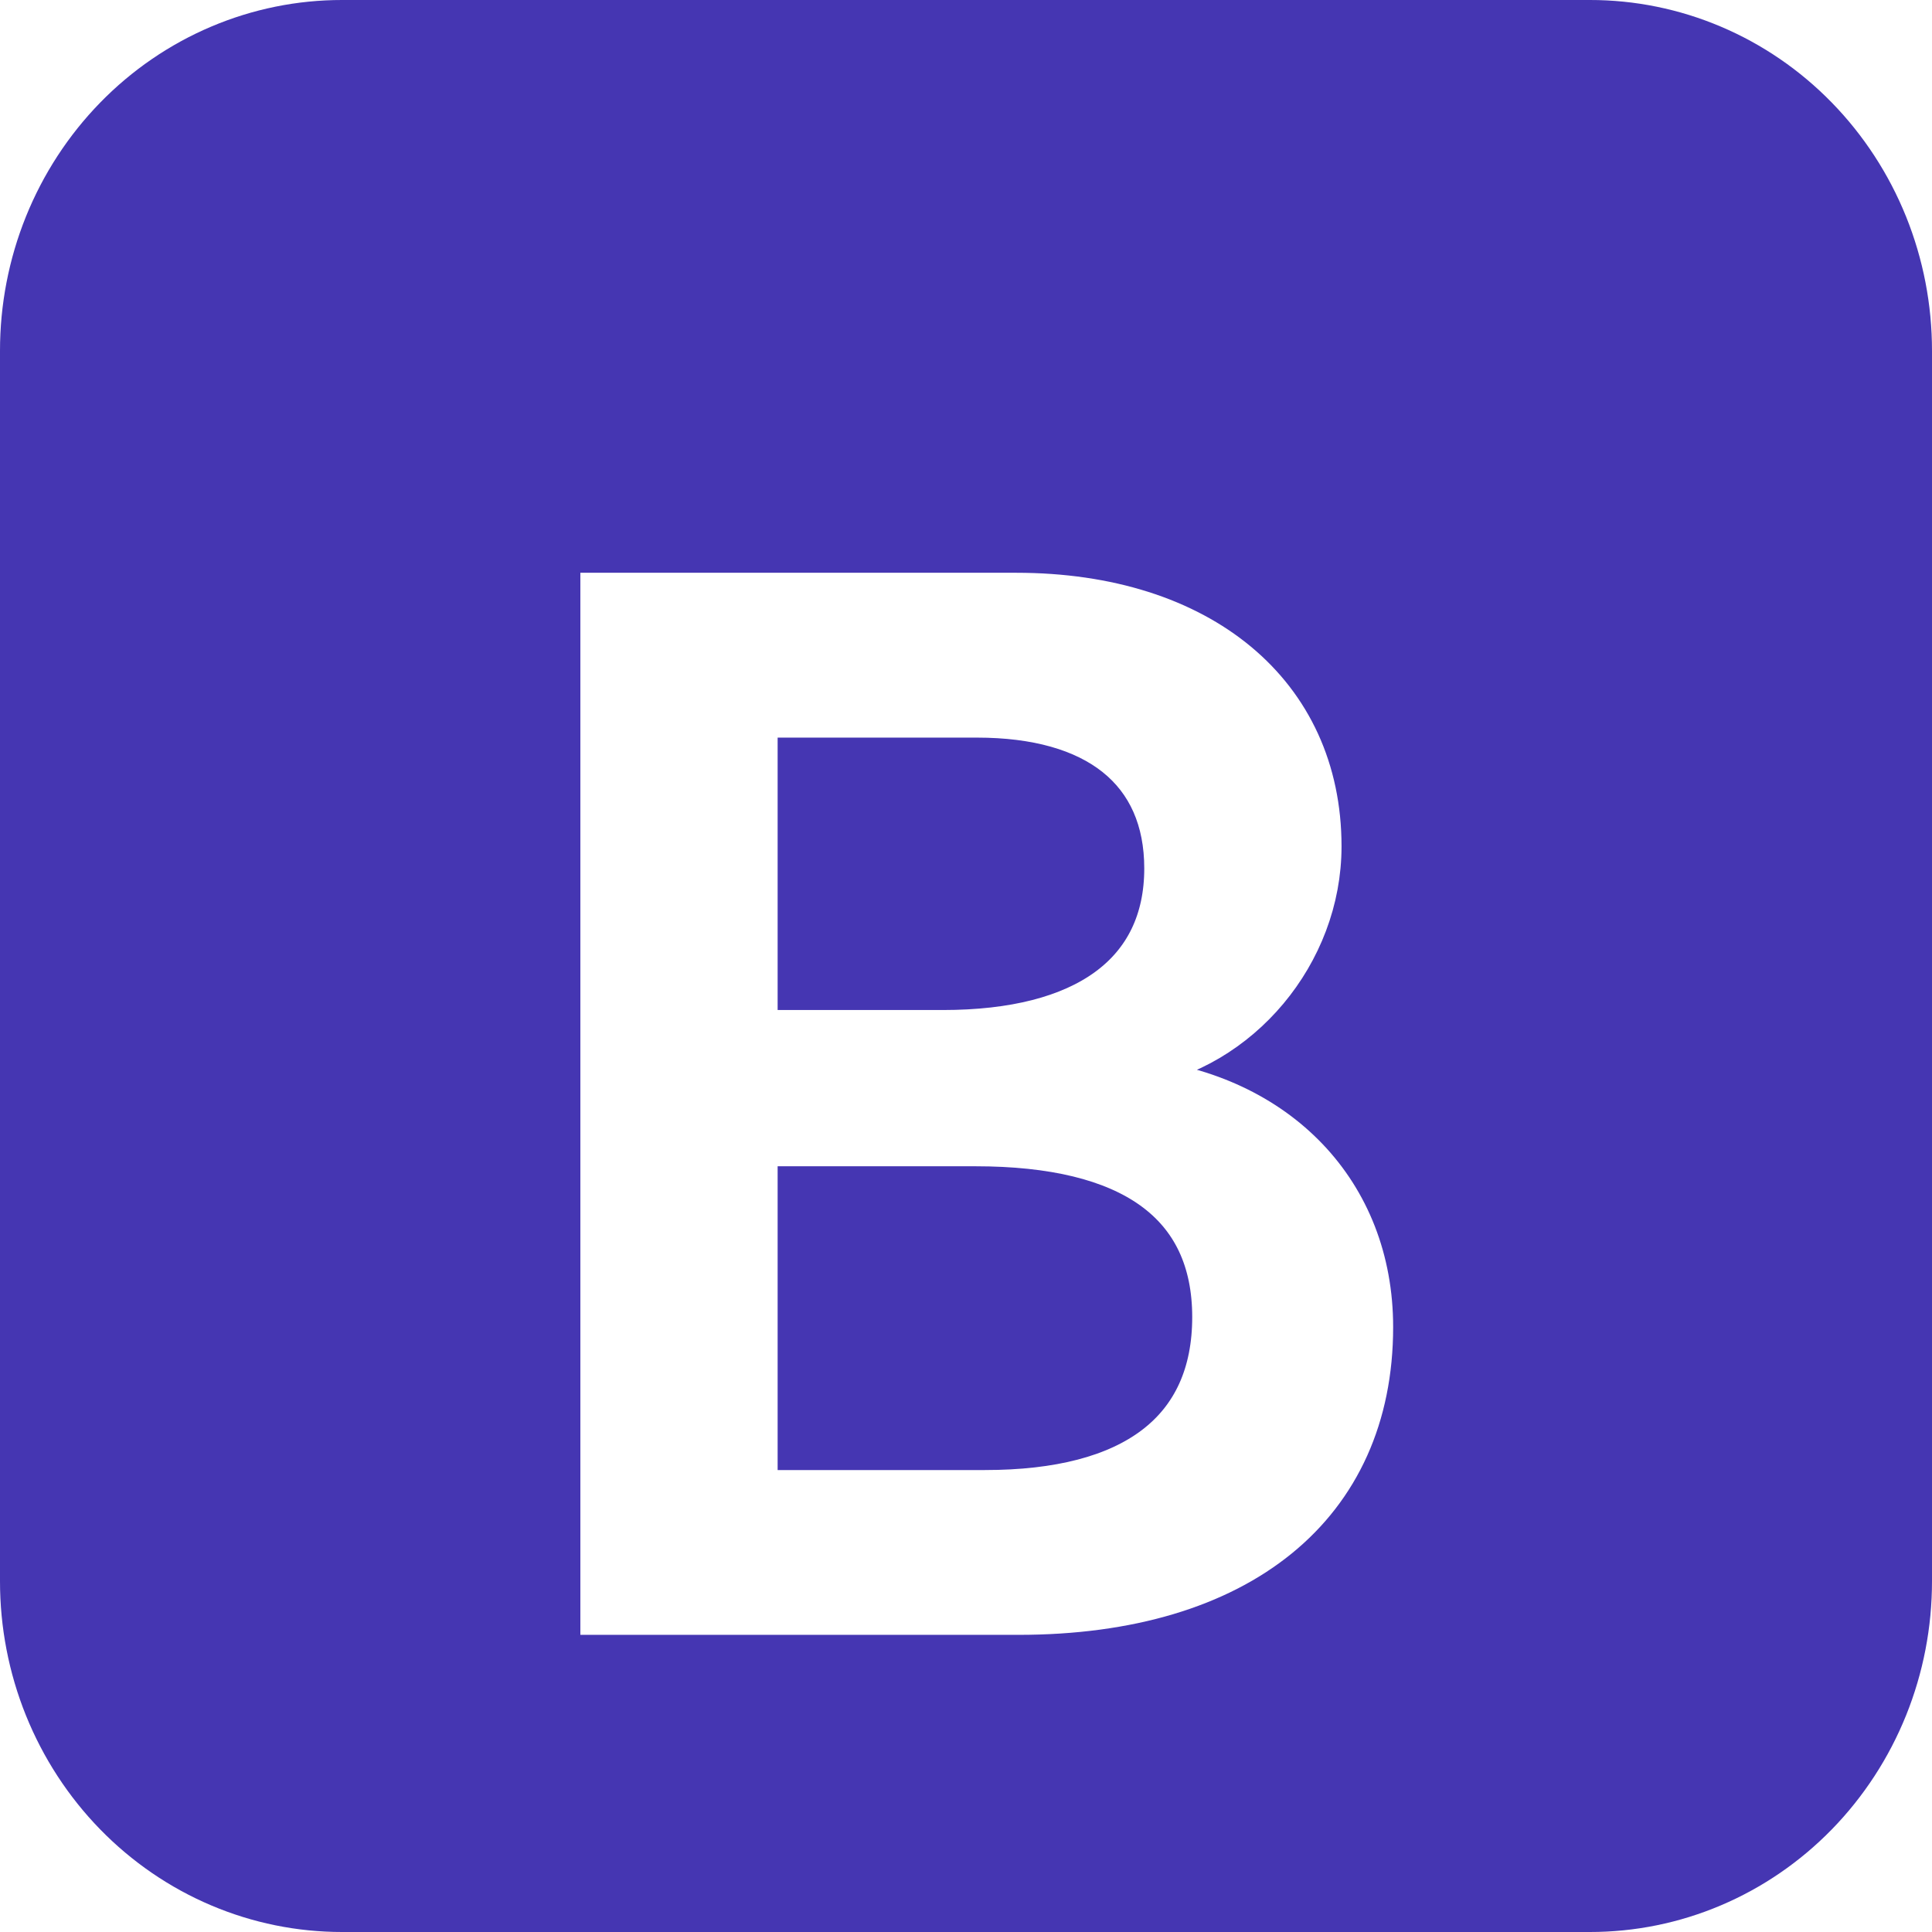 <svg width="56" height="56" viewBox="0 0 56 56" fill="none" xmlns="http://www.w3.org/2000/svg">
<g clip-path="url(#clip0_234_2281)">
<path d="M9.917 4.51369e-06H46.083C47.386 -0.001 48.676 0.261 49.88 0.772C51.083 1.282 52.177 2.031 53.098 2.976C54.019 3.921 54.75 5.043 55.248 6.277C55.746 7.512 56.001 8.835 56 10.171V45.829C56.001 47.165 55.746 48.488 55.248 49.723C54.75 50.957 54.019 52.079 53.098 53.024C52.177 53.968 51.083 54.718 49.88 55.228C48.676 55.739 47.386 56.001 46.083 56H9.917C8.614 56.001 7.324 55.739 6.12 55.228C4.917 54.718 3.823 53.968 2.902 53.024C1.981 52.079 1.25 50.957 0.752 49.723C0.254 48.488 -0.001 47.165 4.40084e-06 45.829V10.171C-0.001 8.835 0.254 7.512 0.752 6.277C1.25 5.043 1.981 3.921 2.902 2.976C3.823 2.031 4.917 1.282 6.12 0.772C7.324 0.261 8.614 -0.001 9.917 4.51369e-06Z" fill="#4536B2"/>
<g filter="url(#filter0_d_234_2281)">
<path d="M29.518 42.887C35.984 42.887 39.881 39.708 39.881 34.466C39.881 30.503 37.1 27.634 32.972 27.179V27.014C36.005 26.519 38.385 23.691 38.385 20.533C38.385 16.034 34.847 13.102 29.455 13.102H17.322V42.887H29.518ZM22.04 16.88H28.317C31.73 16.88 33.667 18.407 33.667 21.173C33.667 24.125 31.414 25.776 27.327 25.776H22.04V16.88ZM22.04 39.11V29.305H28.275C32.74 29.305 35.057 30.957 35.057 34.177C35.057 37.397 32.804 39.11 28.549 39.11H22.04Z" fill="white"/>
<path d="M29.518 42.887C35.984 42.887 39.881 39.708 39.881 34.466C39.881 30.503 37.1 27.634 32.972 27.179V27.014C36.005 26.519 38.385 23.691 38.385 20.533C38.385 16.034 34.847 13.102 29.455 13.102H17.322V42.887H29.518ZM22.04 16.88H28.317C31.73 16.88 33.667 18.407 33.667 21.173C33.667 24.125 31.414 25.776 27.327 25.776H22.04V16.88ZM22.04 39.11V29.305H28.275C32.74 29.305 35.057 30.957 35.057 34.177C35.057 37.397 32.804 39.11 28.549 39.11H22.04Z" stroke="white"/>
</g>
</g>
<defs>
<filter id="filter0_d_234_2281" x="0.822" y="0.603" width="55.559" height="62.784" filterUnits="userSpaceOnUse" color-interpolation-filters="sRGB">
<feFlood flood-opacity="0" result="BackgroundImageFix"/>
<feColorMatrix in="SourceAlpha" type="matrix" values="0 0 0 0 0 0 0 0 0 0 0 0 0 0 0 0 0 0 127 0" result="hardAlpha"/>
<feOffset dy="4"/>
<feGaussianBlur stdDeviation="8"/>
<feColorMatrix type="matrix" values="0 0 0 0 0 0 0 0 0 0 0 0 0 0 0 0 0 0 0.15 0"/>
<feBlend mode="normal" in2="BackgroundImageFix" result="effect1_dropShadow_234_2281"/>
<feBlend mode="normal" in="SourceGraphic" in2="effect1_dropShadow_234_2281" result="shape"/>
</filter>
<clipPath id="clip0_234_2281">
<rect width="56" height="56" fill="white"/>
</clipPath>
</defs>
</svg>
